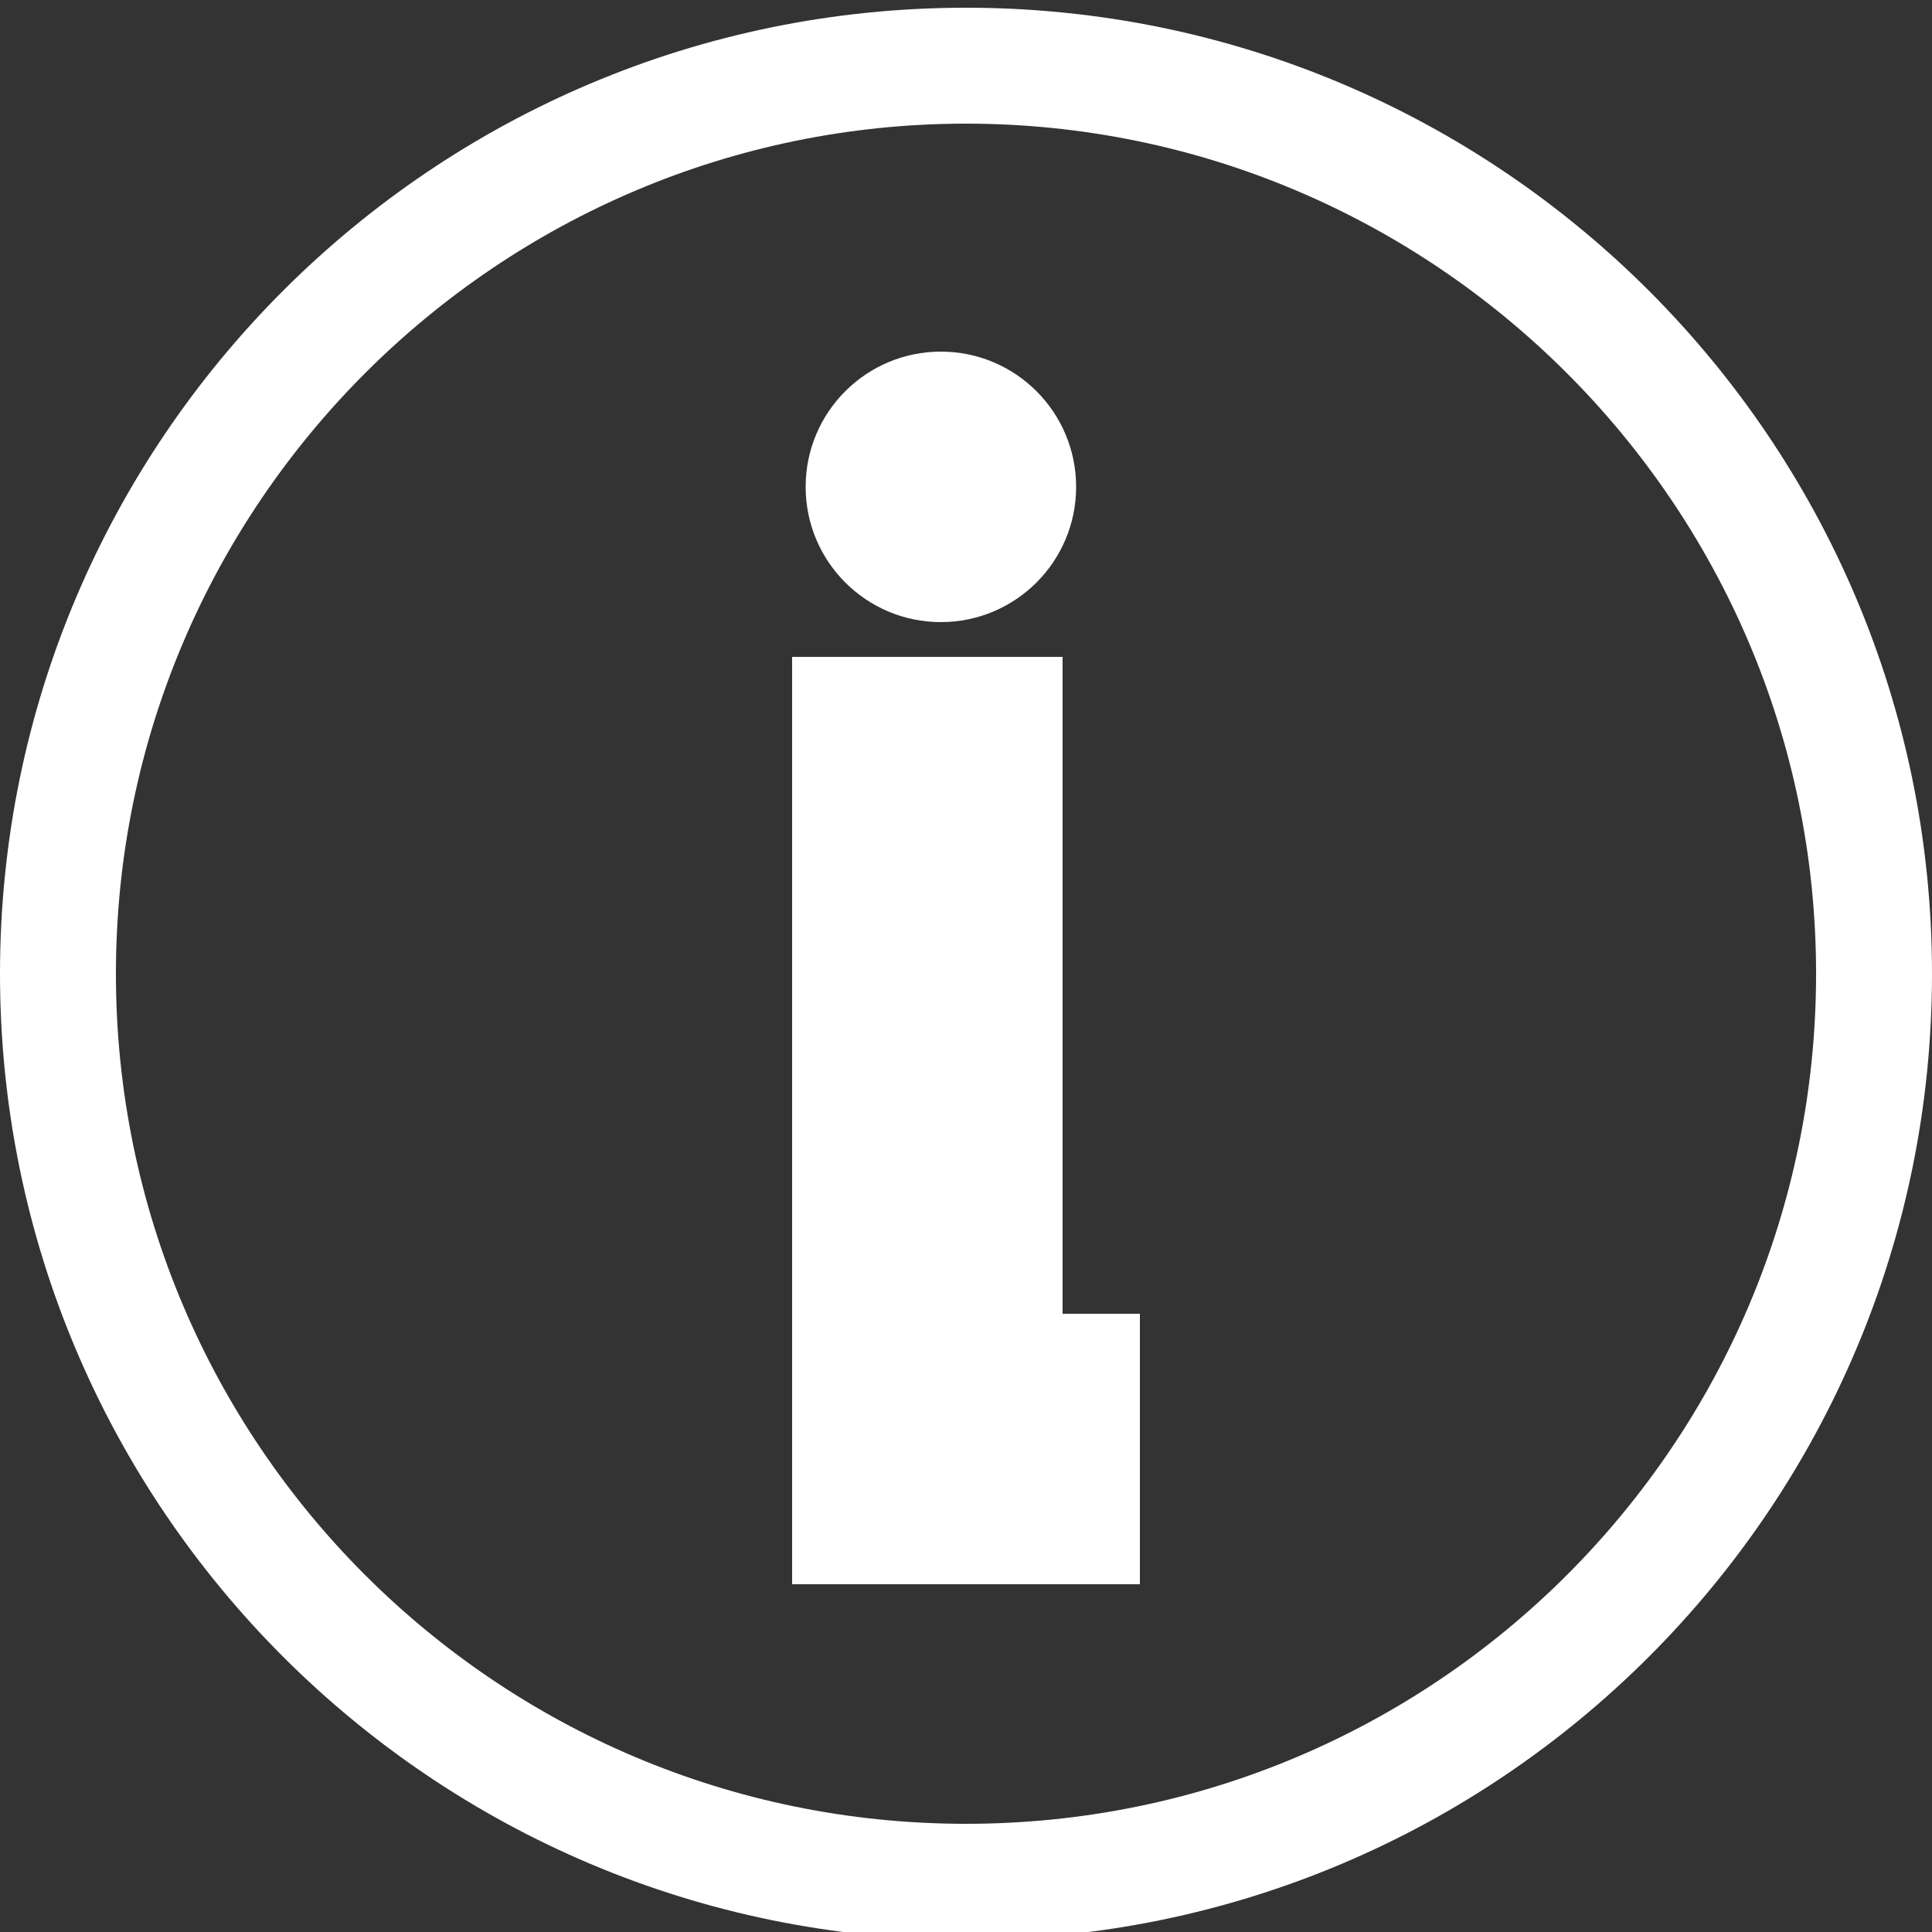 <?xml version="1.0" encoding="utf-8"?>
<!-- Generator: Adobe Illustrator 19.1.0, SVG Export Plug-In . SVG Version: 6.00 Build 0)  -->
<svg version="1.1" id="Calque_1" xmlns="http://www.w3.org/2000/svg" xmlns:xlink="http://www.w3.org/1999/xlink" x="0px" y="0px"
	 viewBox="0 0 100 100" enable-background="new 0 0 100 100" xml:space="preserve">
<rect x="0" y="0" width="100" height="100" fill="#333333" stroke="none"/>
<g>
	<polygon fill="#FFFFFF" points="55,68 55,34 41,34 41,82 43.3,82 56,82 59,82 59,68 	"/>
	<circle fill="#FFFFFF" cx="48.7" cy="25.2" r="7"/>
</g>
<g>
	<path fill="#FFFFFF" d="M50,6.4c24.2,0,44,19.7,44,44s-19.7,44-44,44s-44-19.7-44-44S25.8,6.4,50,6.4 M50,0.4
		c-27.6,0-50,22.4-50,50s22.4,50,50,50s50-22.4,50-50S77.6,0.4,50,0.4L50,0.4z"/>
</g>
</svg>
